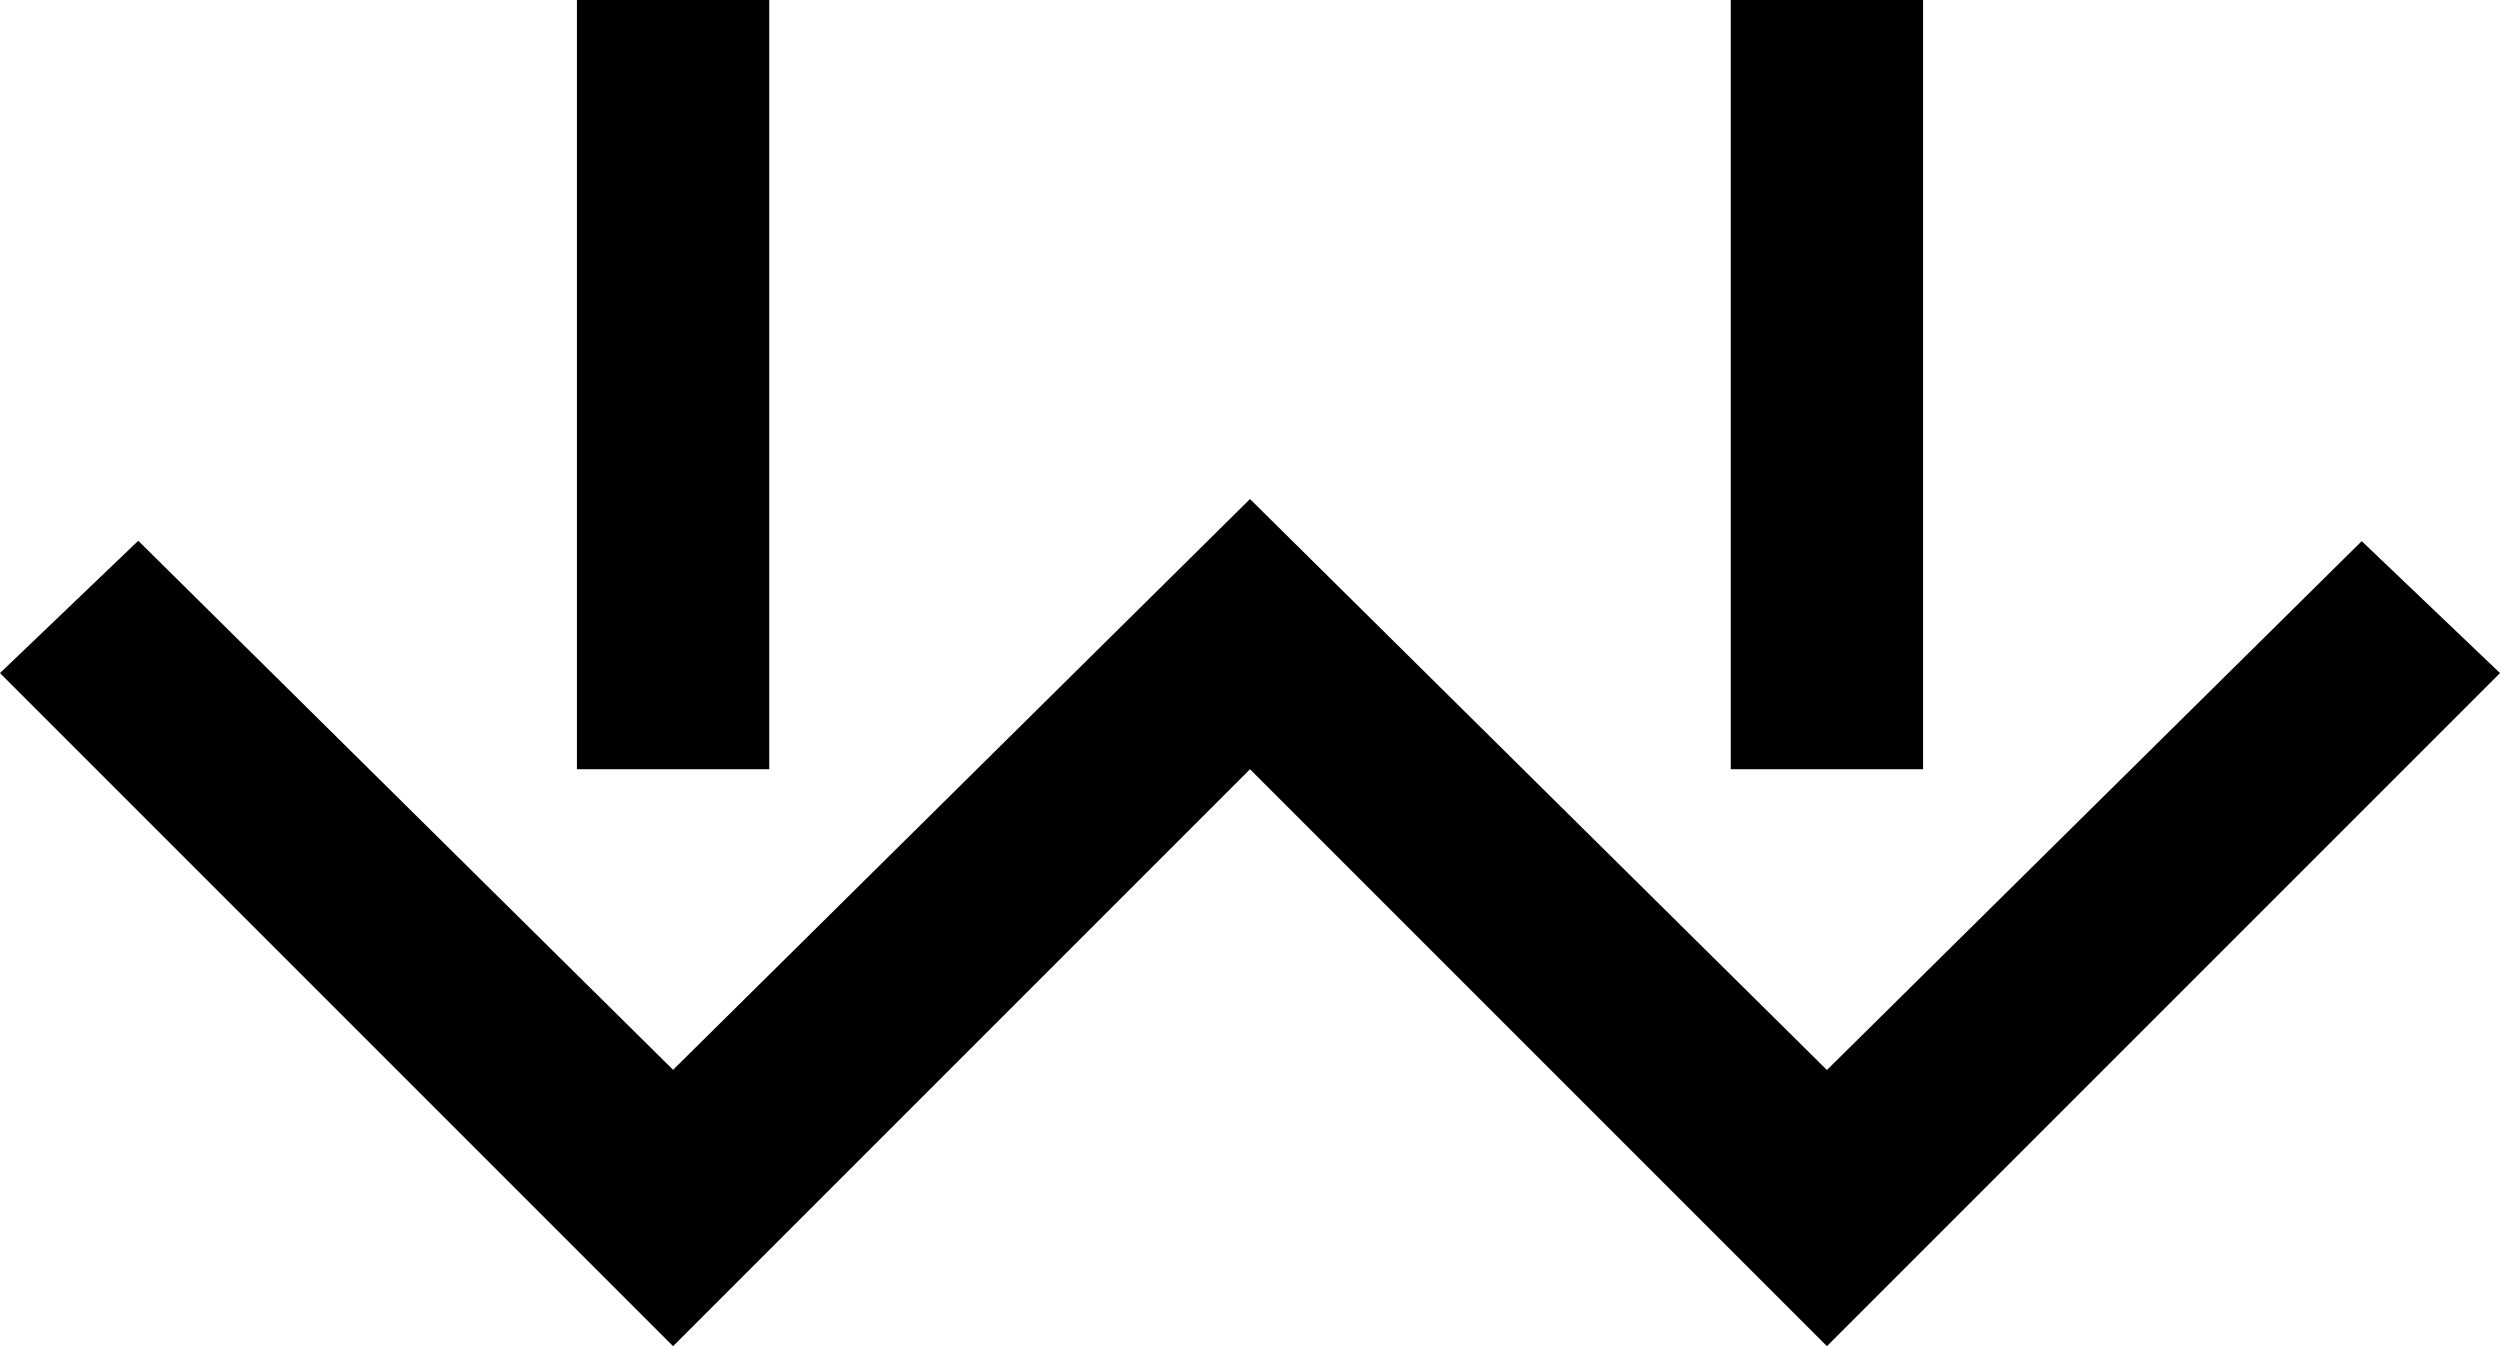 <svg xmlns="http://www.w3.org/2000/svg" version="1.0" width="13" height="7"><path d="M3 4V0h1v4H3zM9 4V0h1v4H9z"/><path d="M3.5 7L0 3.5l.719-.688L3.5 5.563l3-2.968 3 2.969 2.781-2.75L13 3.5 9.5 7l-3-3-3 3z"/></svg>